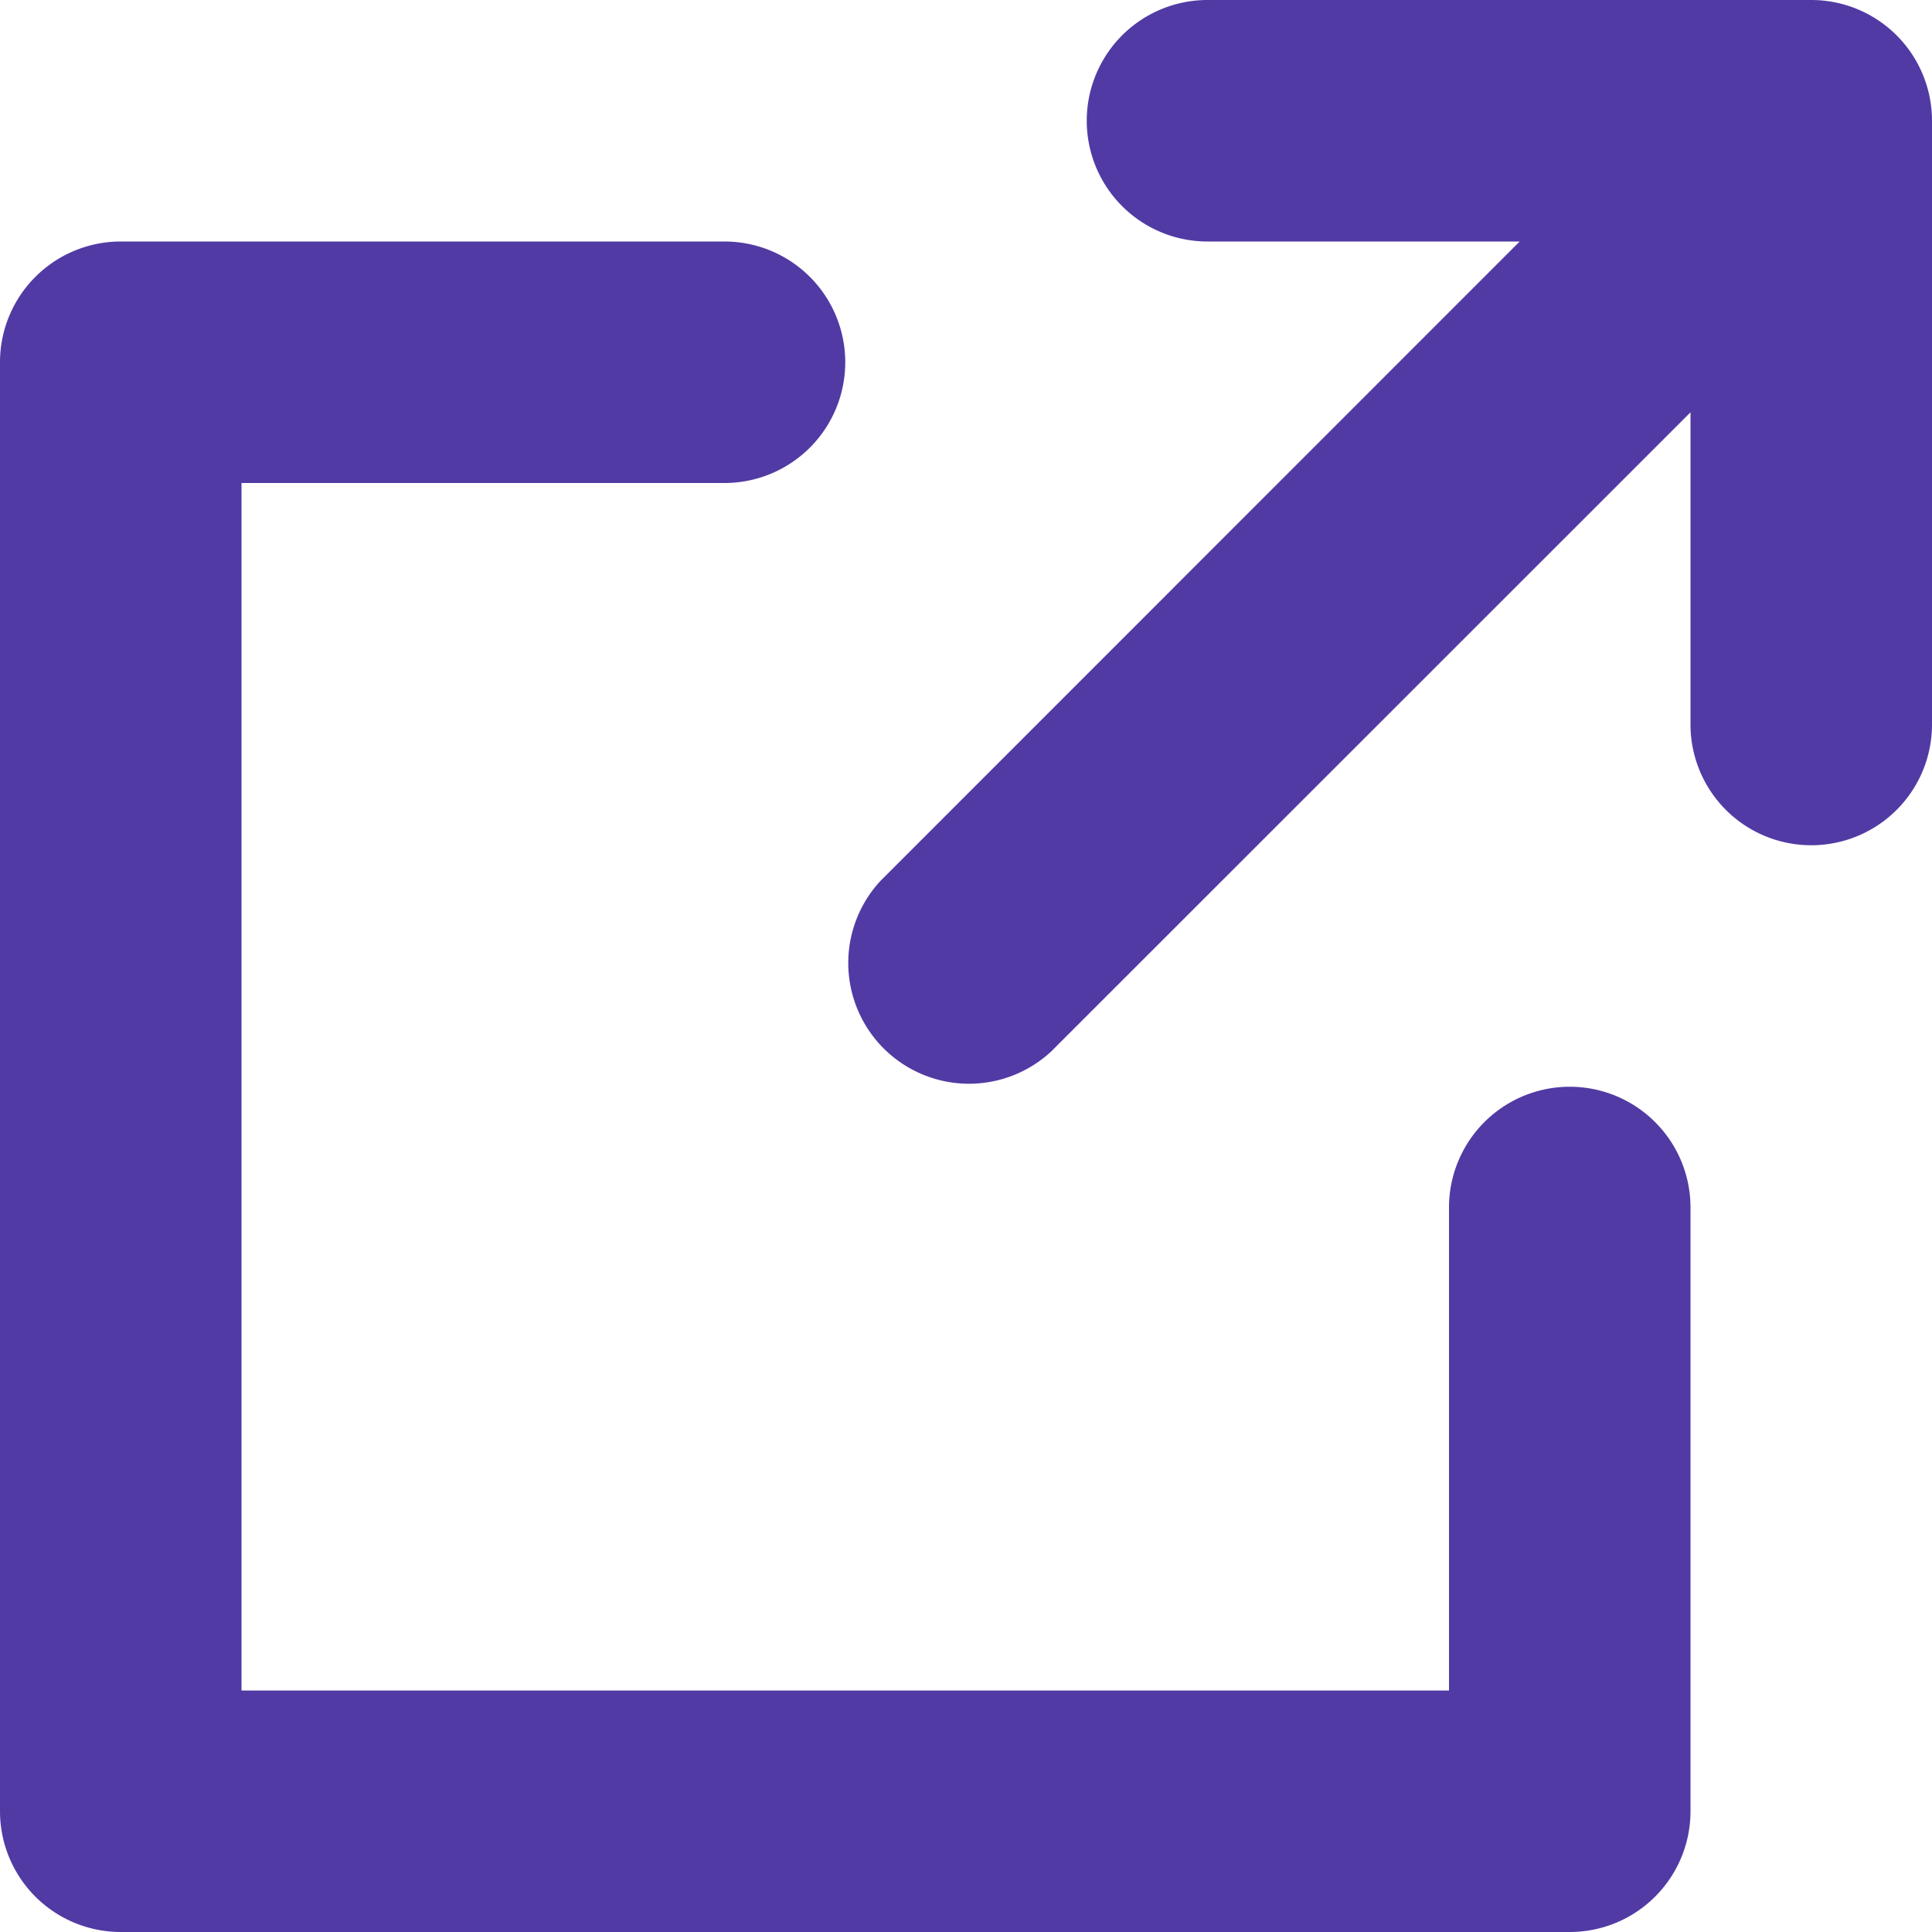<svg xmlns="http://www.w3.org/2000/svg" viewBox="0 0 12 12" width="12" height="12" aria-hidden="true">
	<path d="M9.75 12a.75.75 0 00.75-.75V7.5a.75.75 0 00-1.5 0v3H1.5V3h3a.75.75 0 000-1.5H.75a.75.75 0 00-.75.75v9a.75.75 0 00.75.75zM12 .75V4.5a.75.75 0 01-1.5 0V2.561L6.53 6.53a.75.75 0 01-1.06-1.06L9.439 1.5H7.5a.75.75 0 010-1.5h3.75a.75.75 0 01.75.75" fill="#523aa4"/>
</svg>
